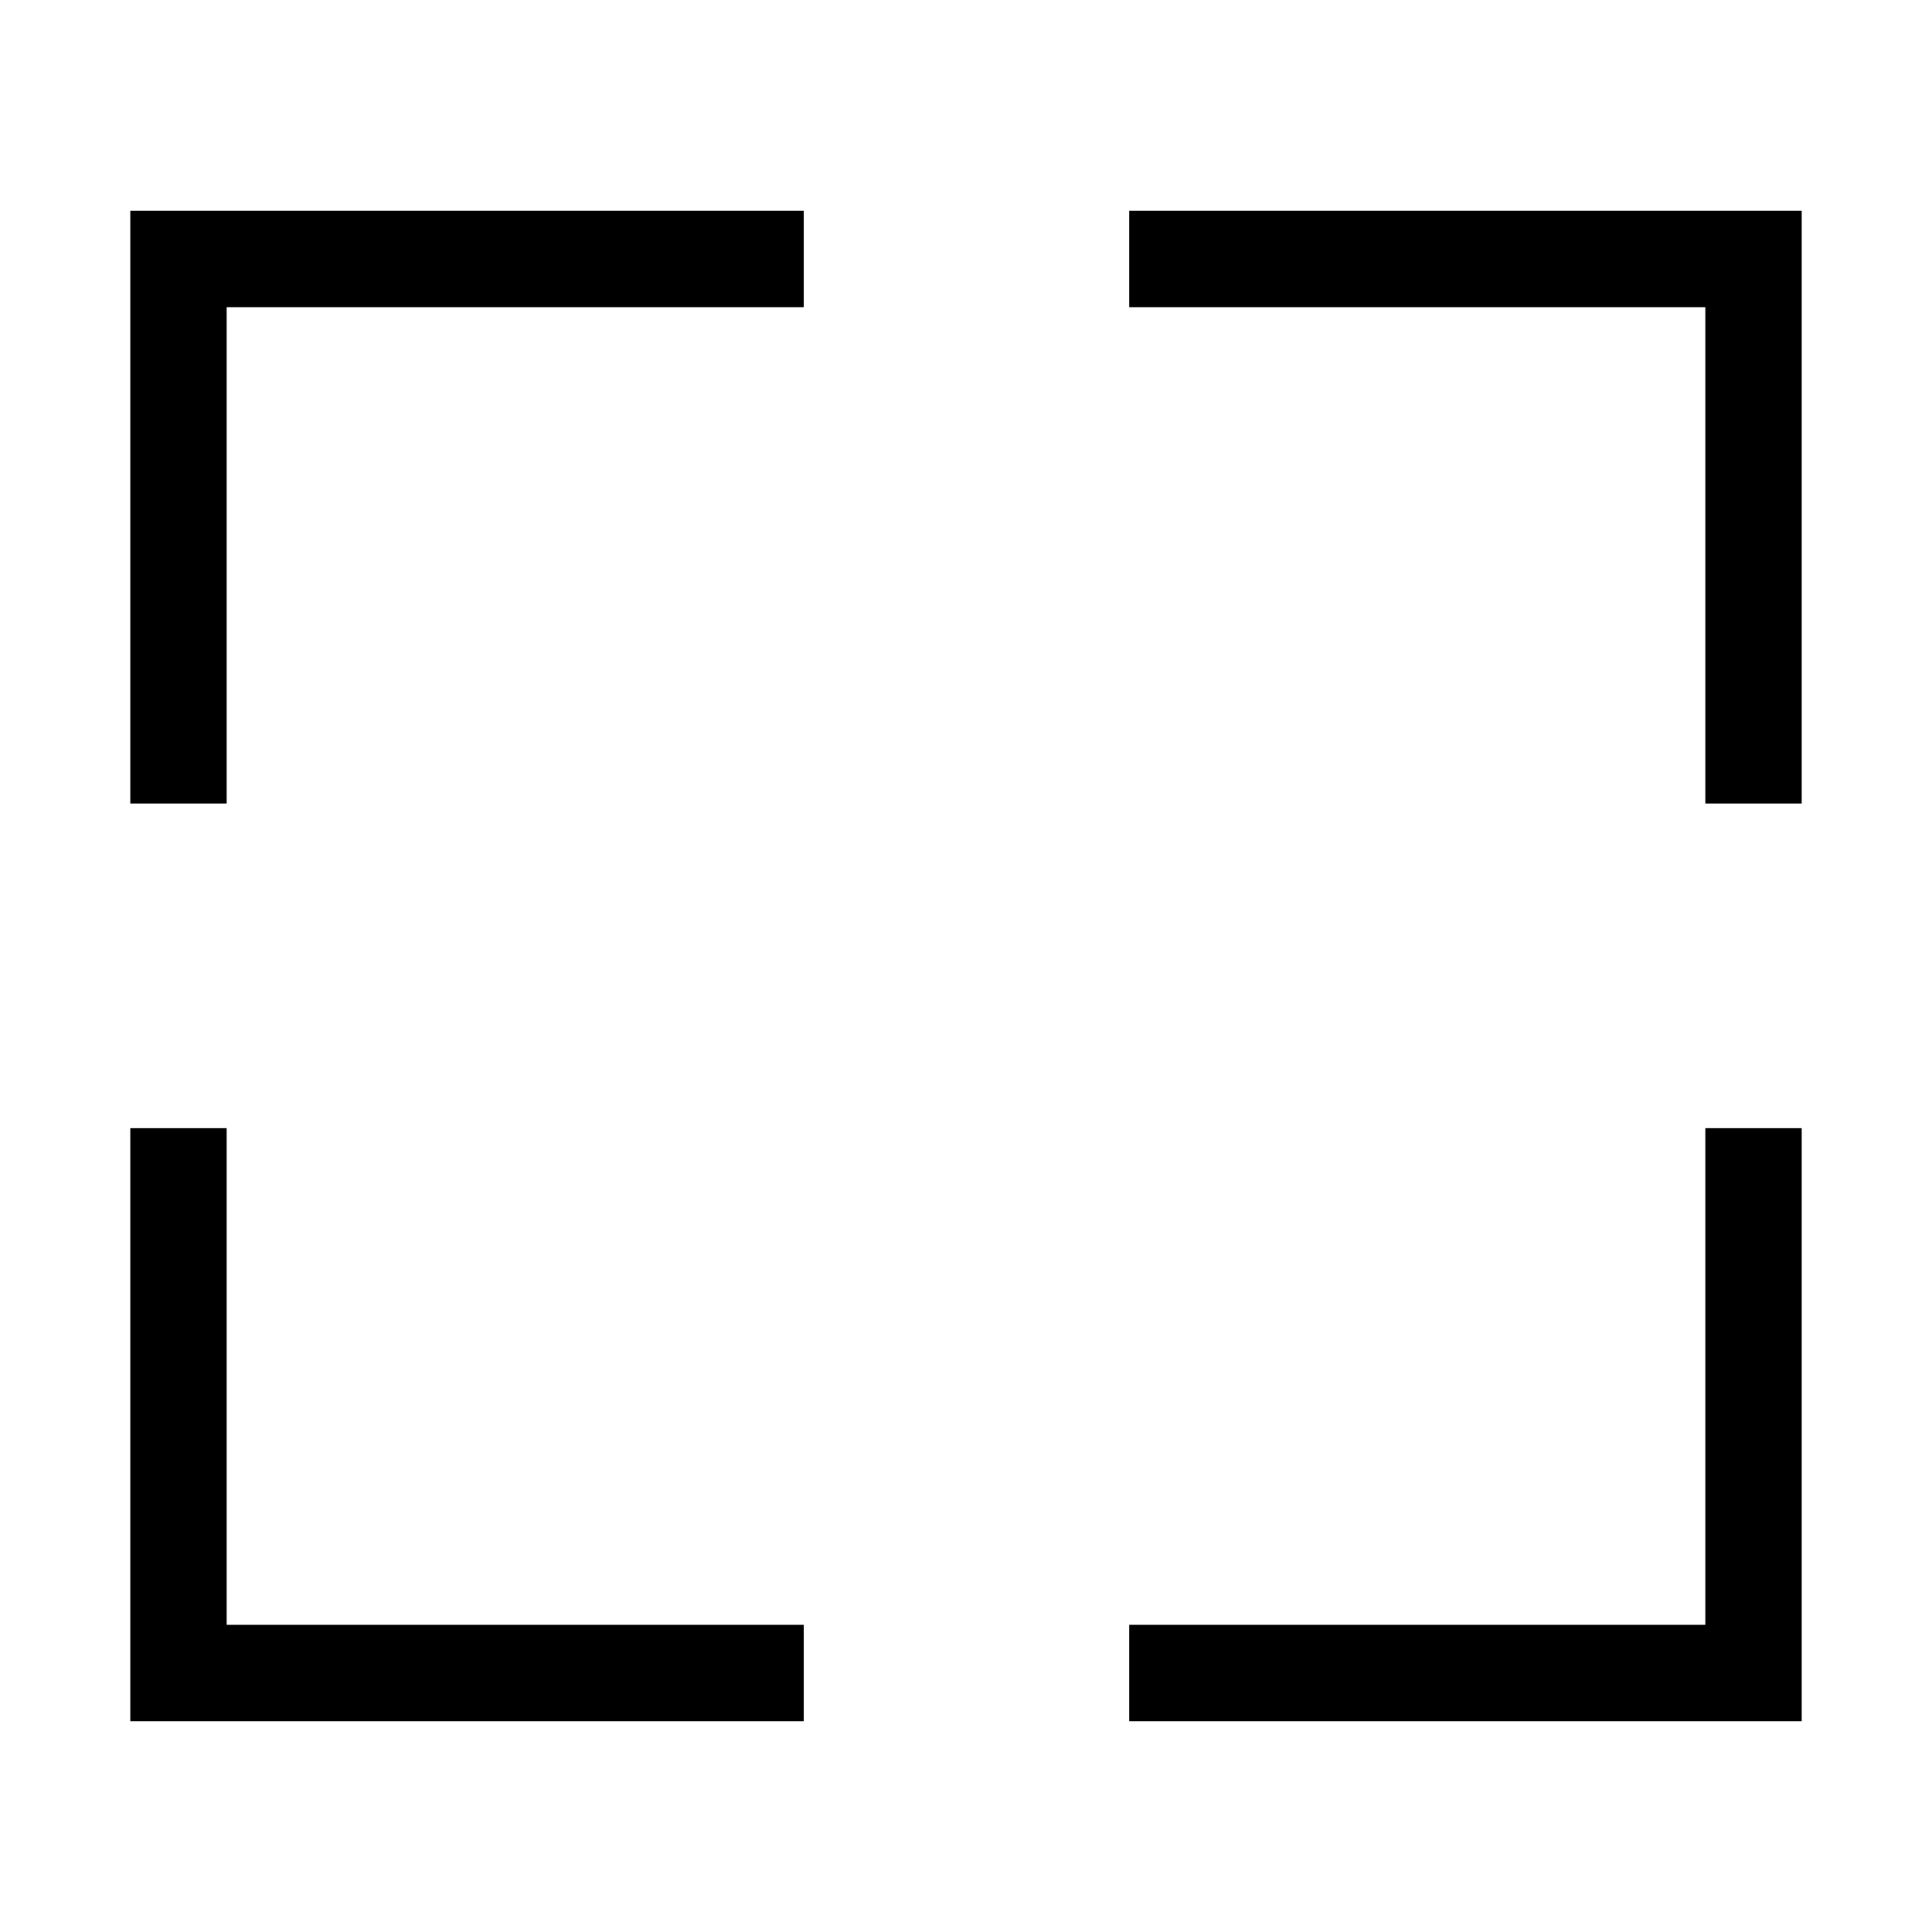 <svg xmlns="http://www.w3.org/2000/svg" height="40" viewBox="0 -960 960 960" width="40"><path d="M64.74-104.74V-399.4h47.89v246.77h286.74v47.89H64.74Zm496.36 0v-47.89h286.27V-399.4h47.89v294.66H561.1Zm-496.36-456v-294.52h334.63v47.89H112.63v246.63H64.74Zm782.63 0v-246.63H561.1v-47.89h334.16v294.52h-47.89Z"/></svg>